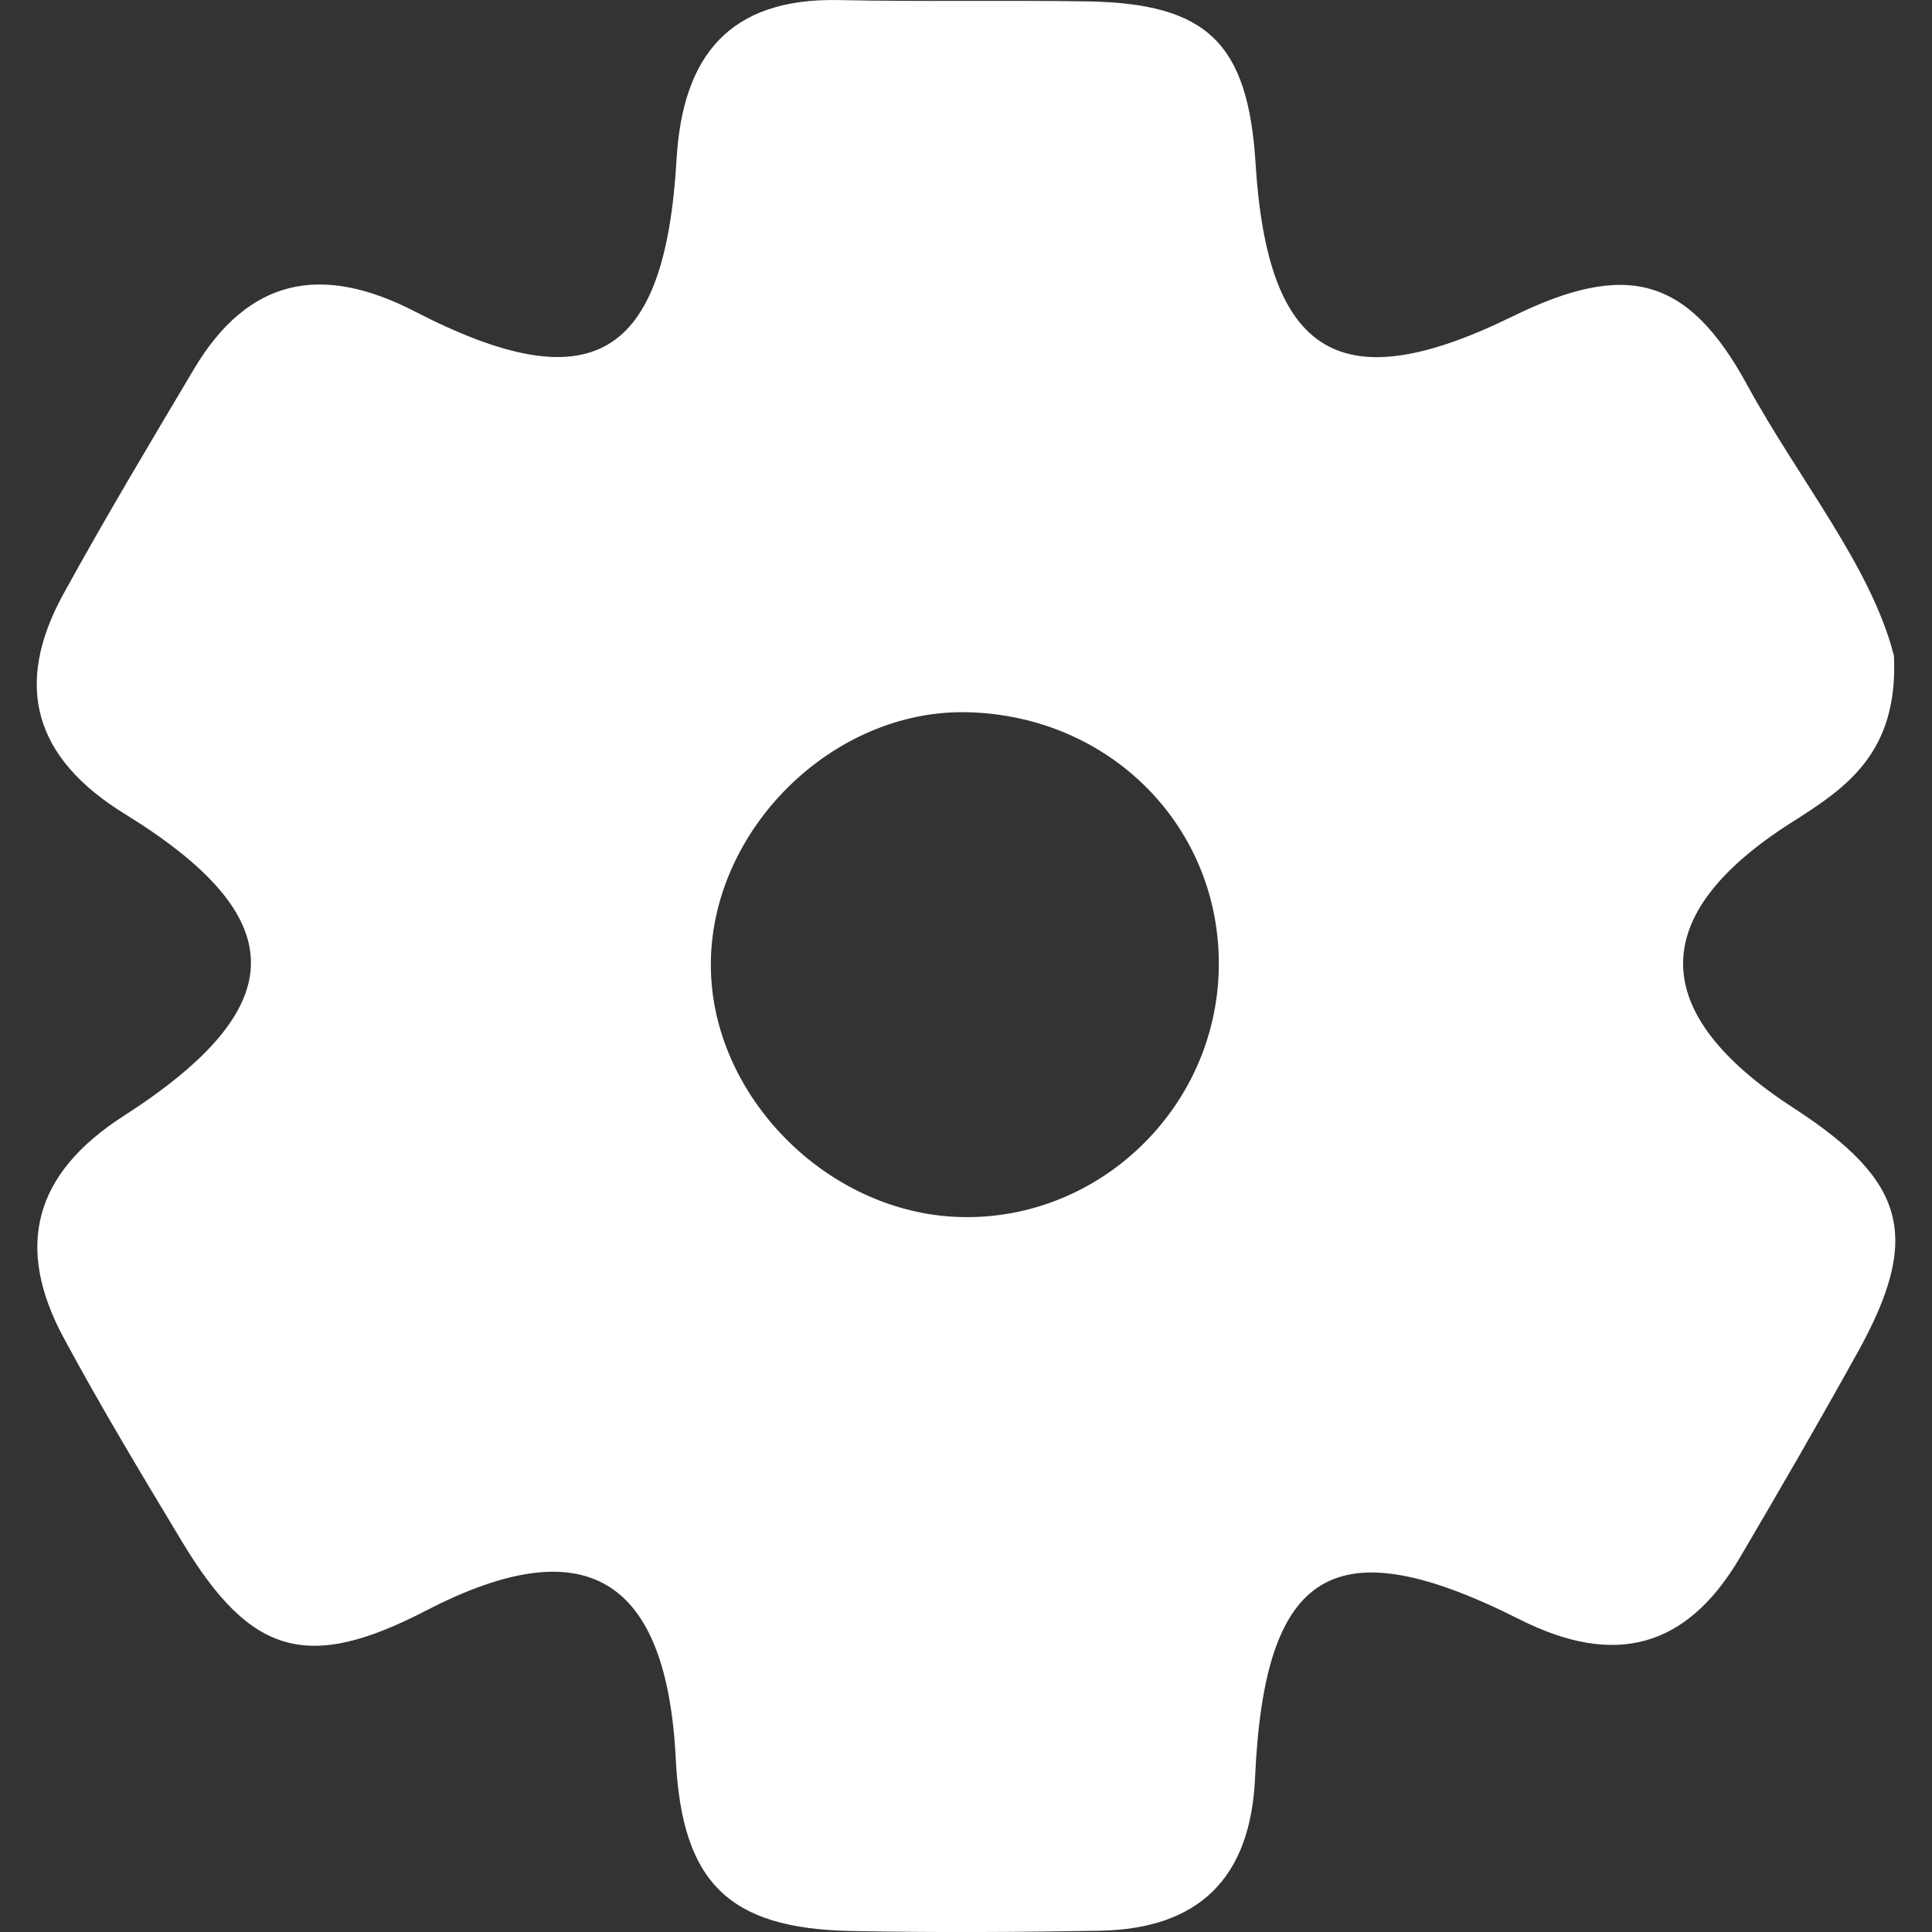 <?xml version="1.0" encoding="UTF-8"?>
<svg id="Laag_1" xmlns="http://www.w3.org/2000/svg" viewBox="0 0 512 512">
  <rect x="0" y="0" width="512" height="512" fill="#333333" stroke="none"/>
  <defs>
    <style>
      .cls-1 {
        fill: #fff;
      }
    </style>
  </defs>
  <path class="cls-1" d="M501.92,173.82c1.15,25.6-12.42,34.82-27.01,44.06-38.7,24.51-38.41,50.59.36,75.72,30.01,19.45,33.99,34.22,16.96,64.91-10.12,18.24-20.56,36.31-31.15,54.29-14.13,24-33.13,29.06-58.32,16.38-49.19-24.77-67.69-13.5-70.16,41.99-1.19,26.64-14.96,40.05-41.28,40.5-21.95.38-43.91.5-65.86.06-32.5-.64-44.75-12.95-46.37-45.54-2.4-48.33-24.01-61.21-66.11-39.4-31.32,16.23-46.49,12.08-64.71-18.19-10.75-17.86-21.53-35.73-31.4-54.07-13.02-24.18-7.87-43.5,15.84-58.75,44.99-28.93,45-52.58.33-80.1-23.9-14.72-29.61-33.92-16.23-58.28,11.05-20.12,22.85-39.83,34.58-59.57,14.42-24.27,33.92-28,58.58-15.27,46.79,24.14,66.24,12.71,69.33-40.34C180.88,14.84,193.28-.59,222.28.02c21.94.46,43.91,0,65.86.35,31.81.5,42.61,11.06,44.6,42.96,3.2,51.22,22.66,62.8,68.1,40.52,30.01-14.71,46.4-10.75,62.12,18.06,13.85,25.39,32.97,48.26,38.96,71.91ZM256.38,188.75c-35.74-.84-68.19,31.24-68,67.24.18,34.49,30.84,65.46,65.86,66.53,36.9,1.13,68.08-28.77,68.75-65.92.67-37.18-28.56-66.96-66.61-67.85Z"/>
</svg>